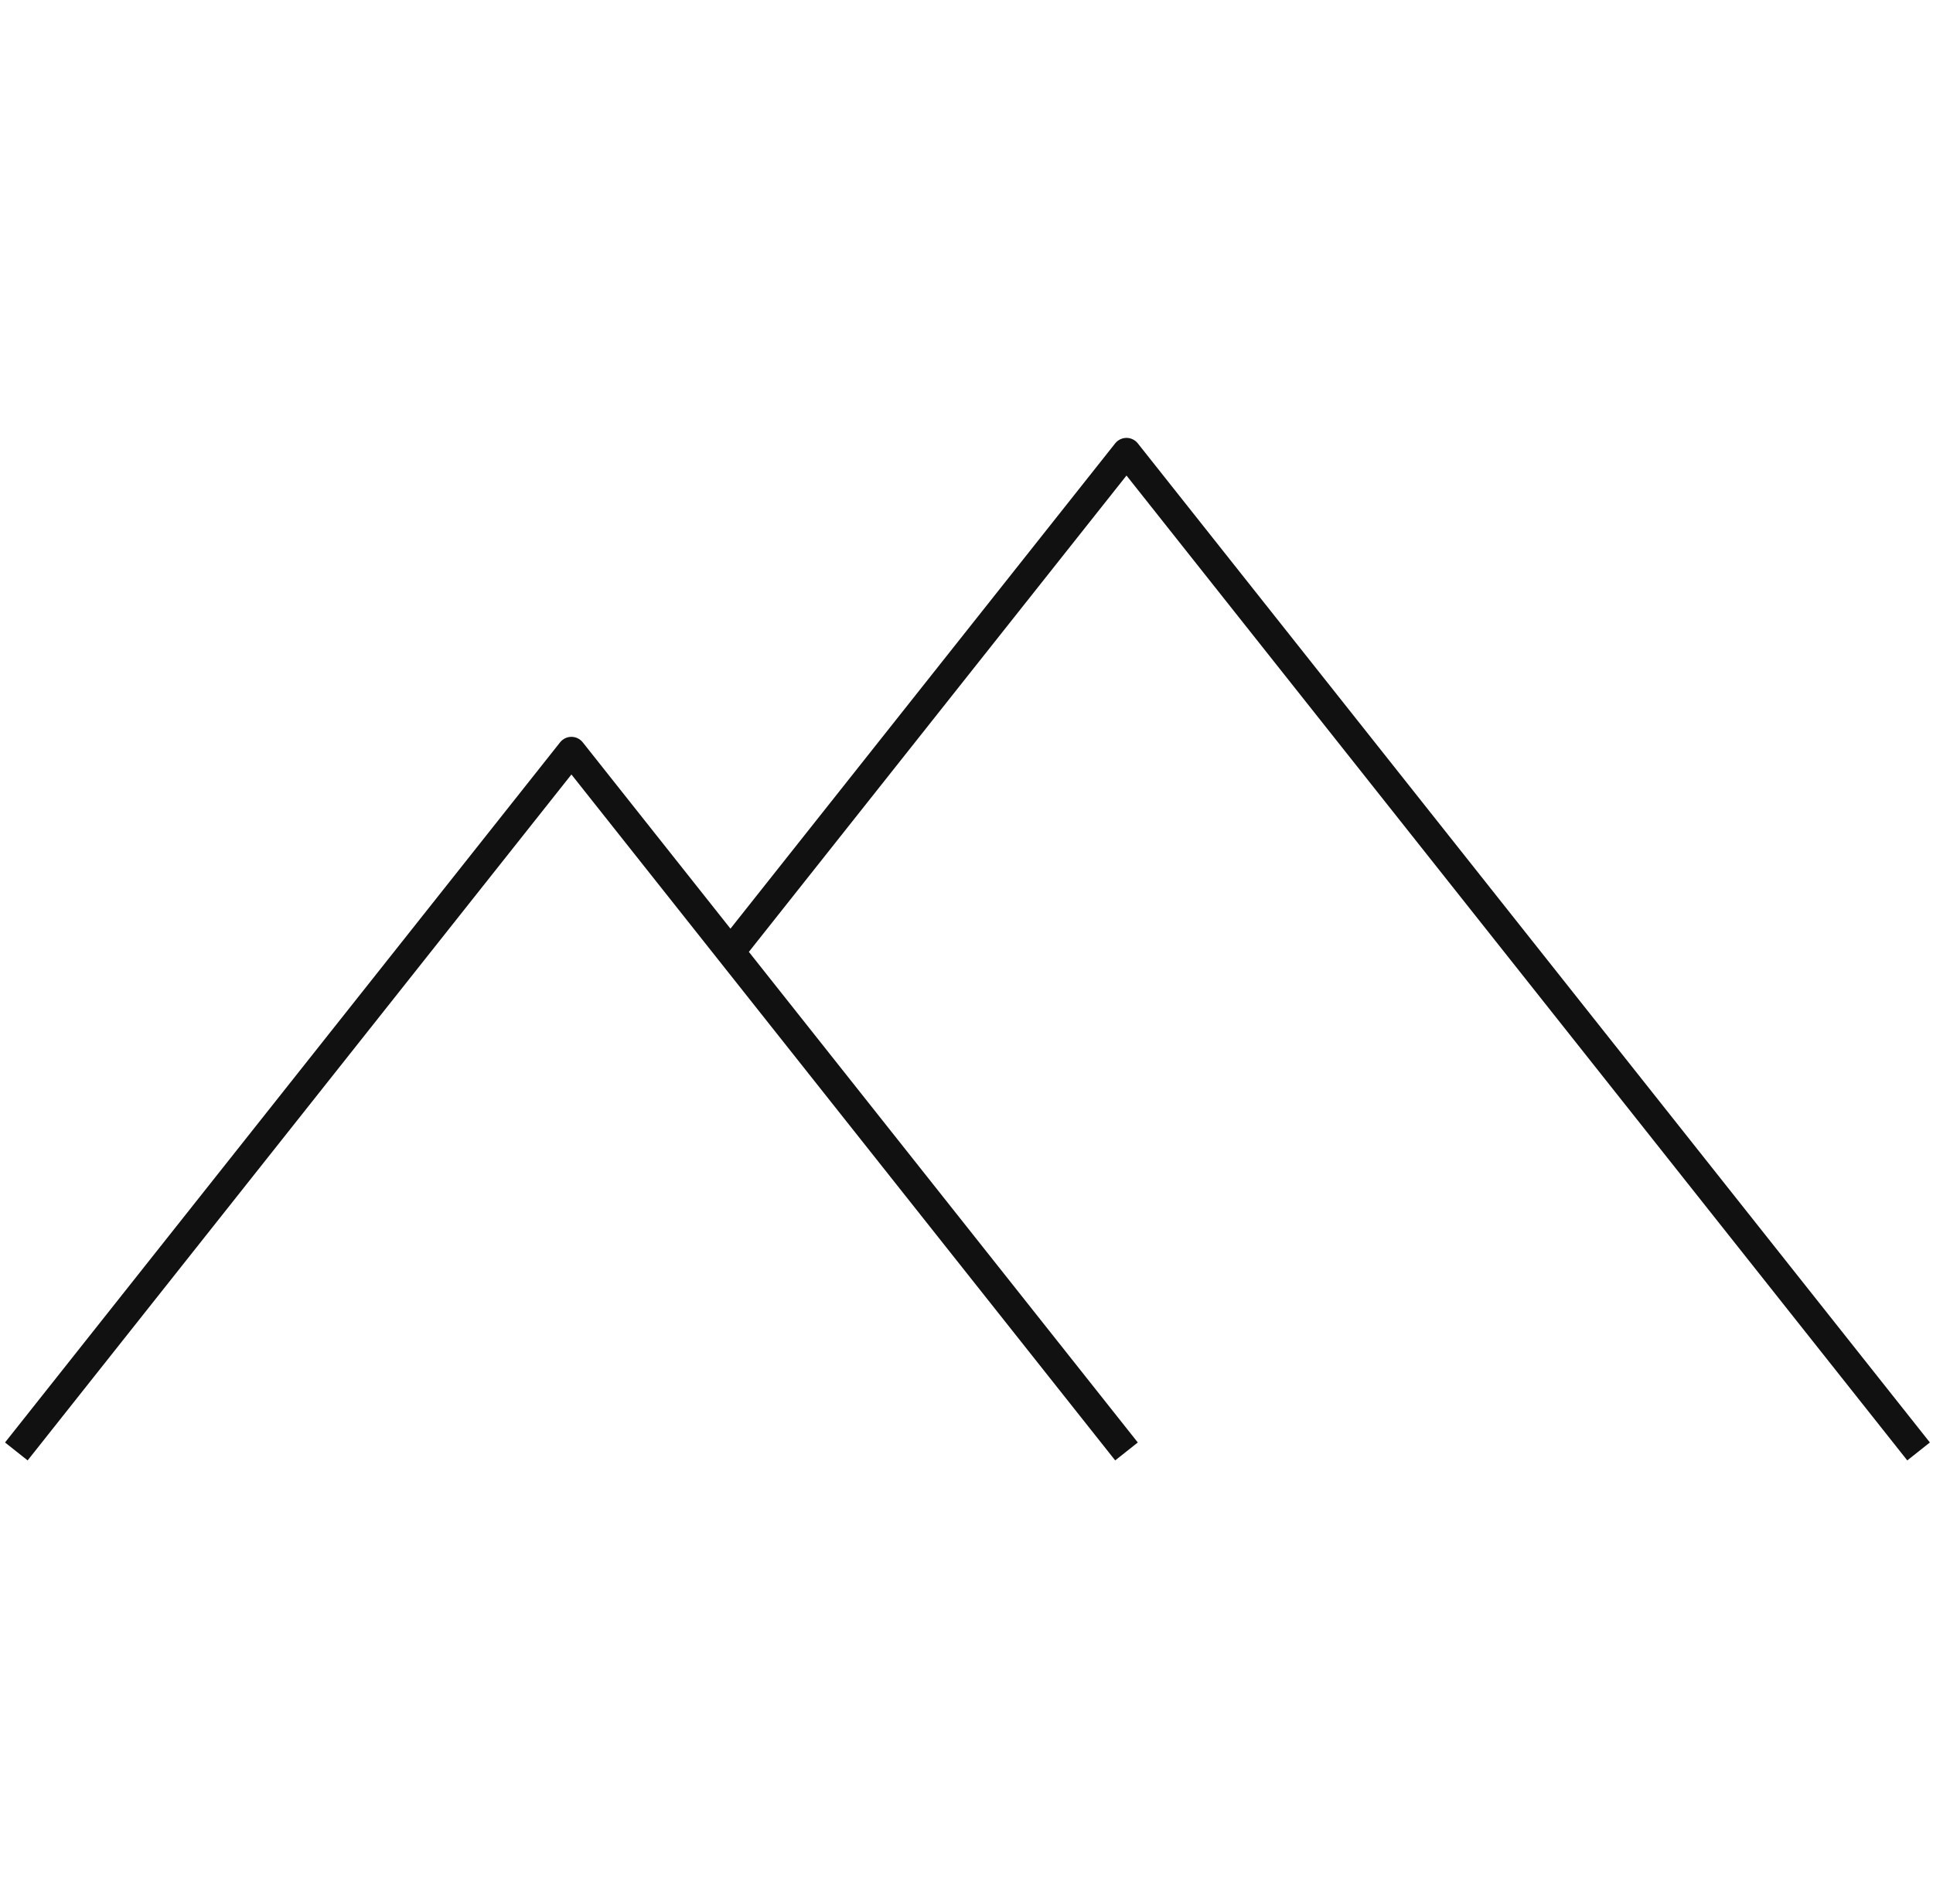 <svg width="134" height="132" viewBox="0 0 134 132" fill="none" xmlns="http://www.w3.org/2000/svg">
<path d="M78.091 100.638L39.612 52.09L1.132 100.638M133 100.638L78.091 31.362L50.637 66" stroke="#111111" stroke-width="2" stroke-linejoin="round"/>
</svg>
